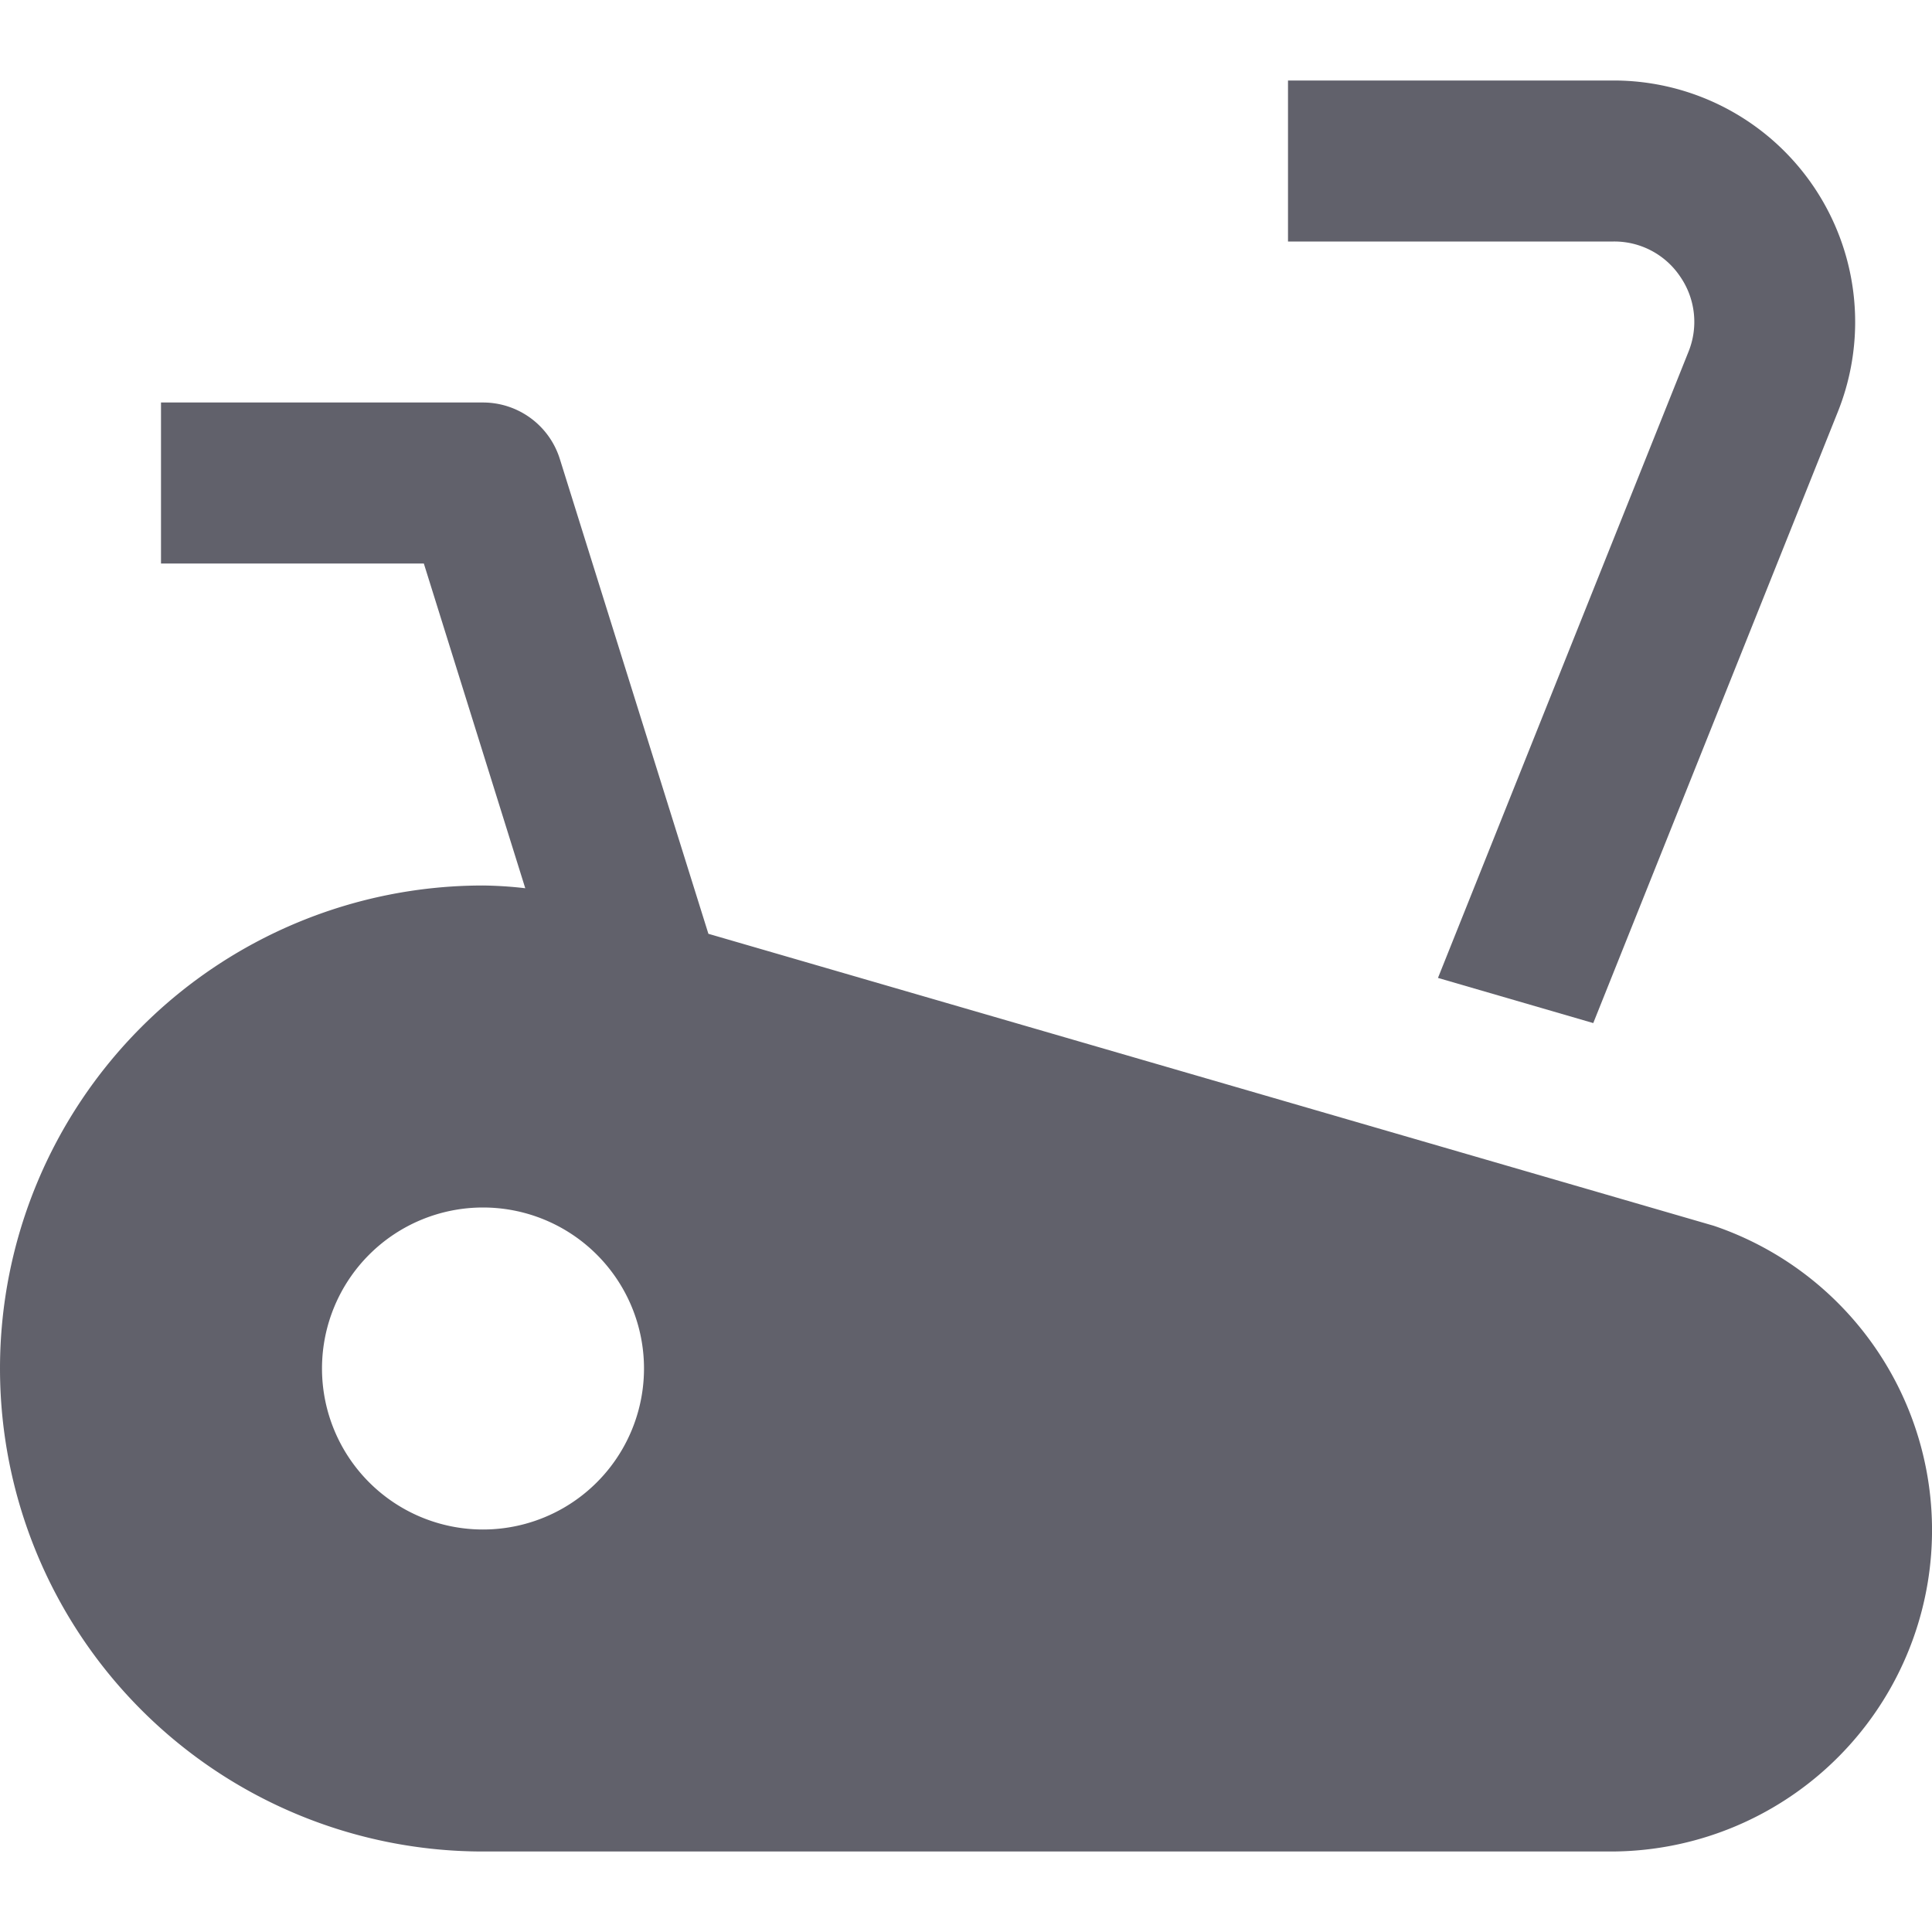 <svg xmlns="http://www.w3.org/2000/svg" height="24" width="24" viewBox="0 0 24 24"><path data-color="color-2" d="M20.874,3.439a.989.989,0,0,1,.1.933l-3.111,7.776,1.929.561,3.039-7.595A3,3,0,0,0,20.046,1H16V3h4.046A.985.985,0,0,1,20.874,3.439Z" fill="#61616b"></path> <path d="M21.289,15.227,8.8,11.6,6.954,5.7A1,1,0,0,0,6,5H2V7H5.265l1.26,4.034A4.978,4.978,0,0,0,6,11,6,6,0,0,0,6,23H20a3.992,3.992,0,0,0,1.289-7.773ZM6,19a2,2,0,1,1,2-2A2,2,0,0,1,6,19Z" fill="#61616b"></path></svg>